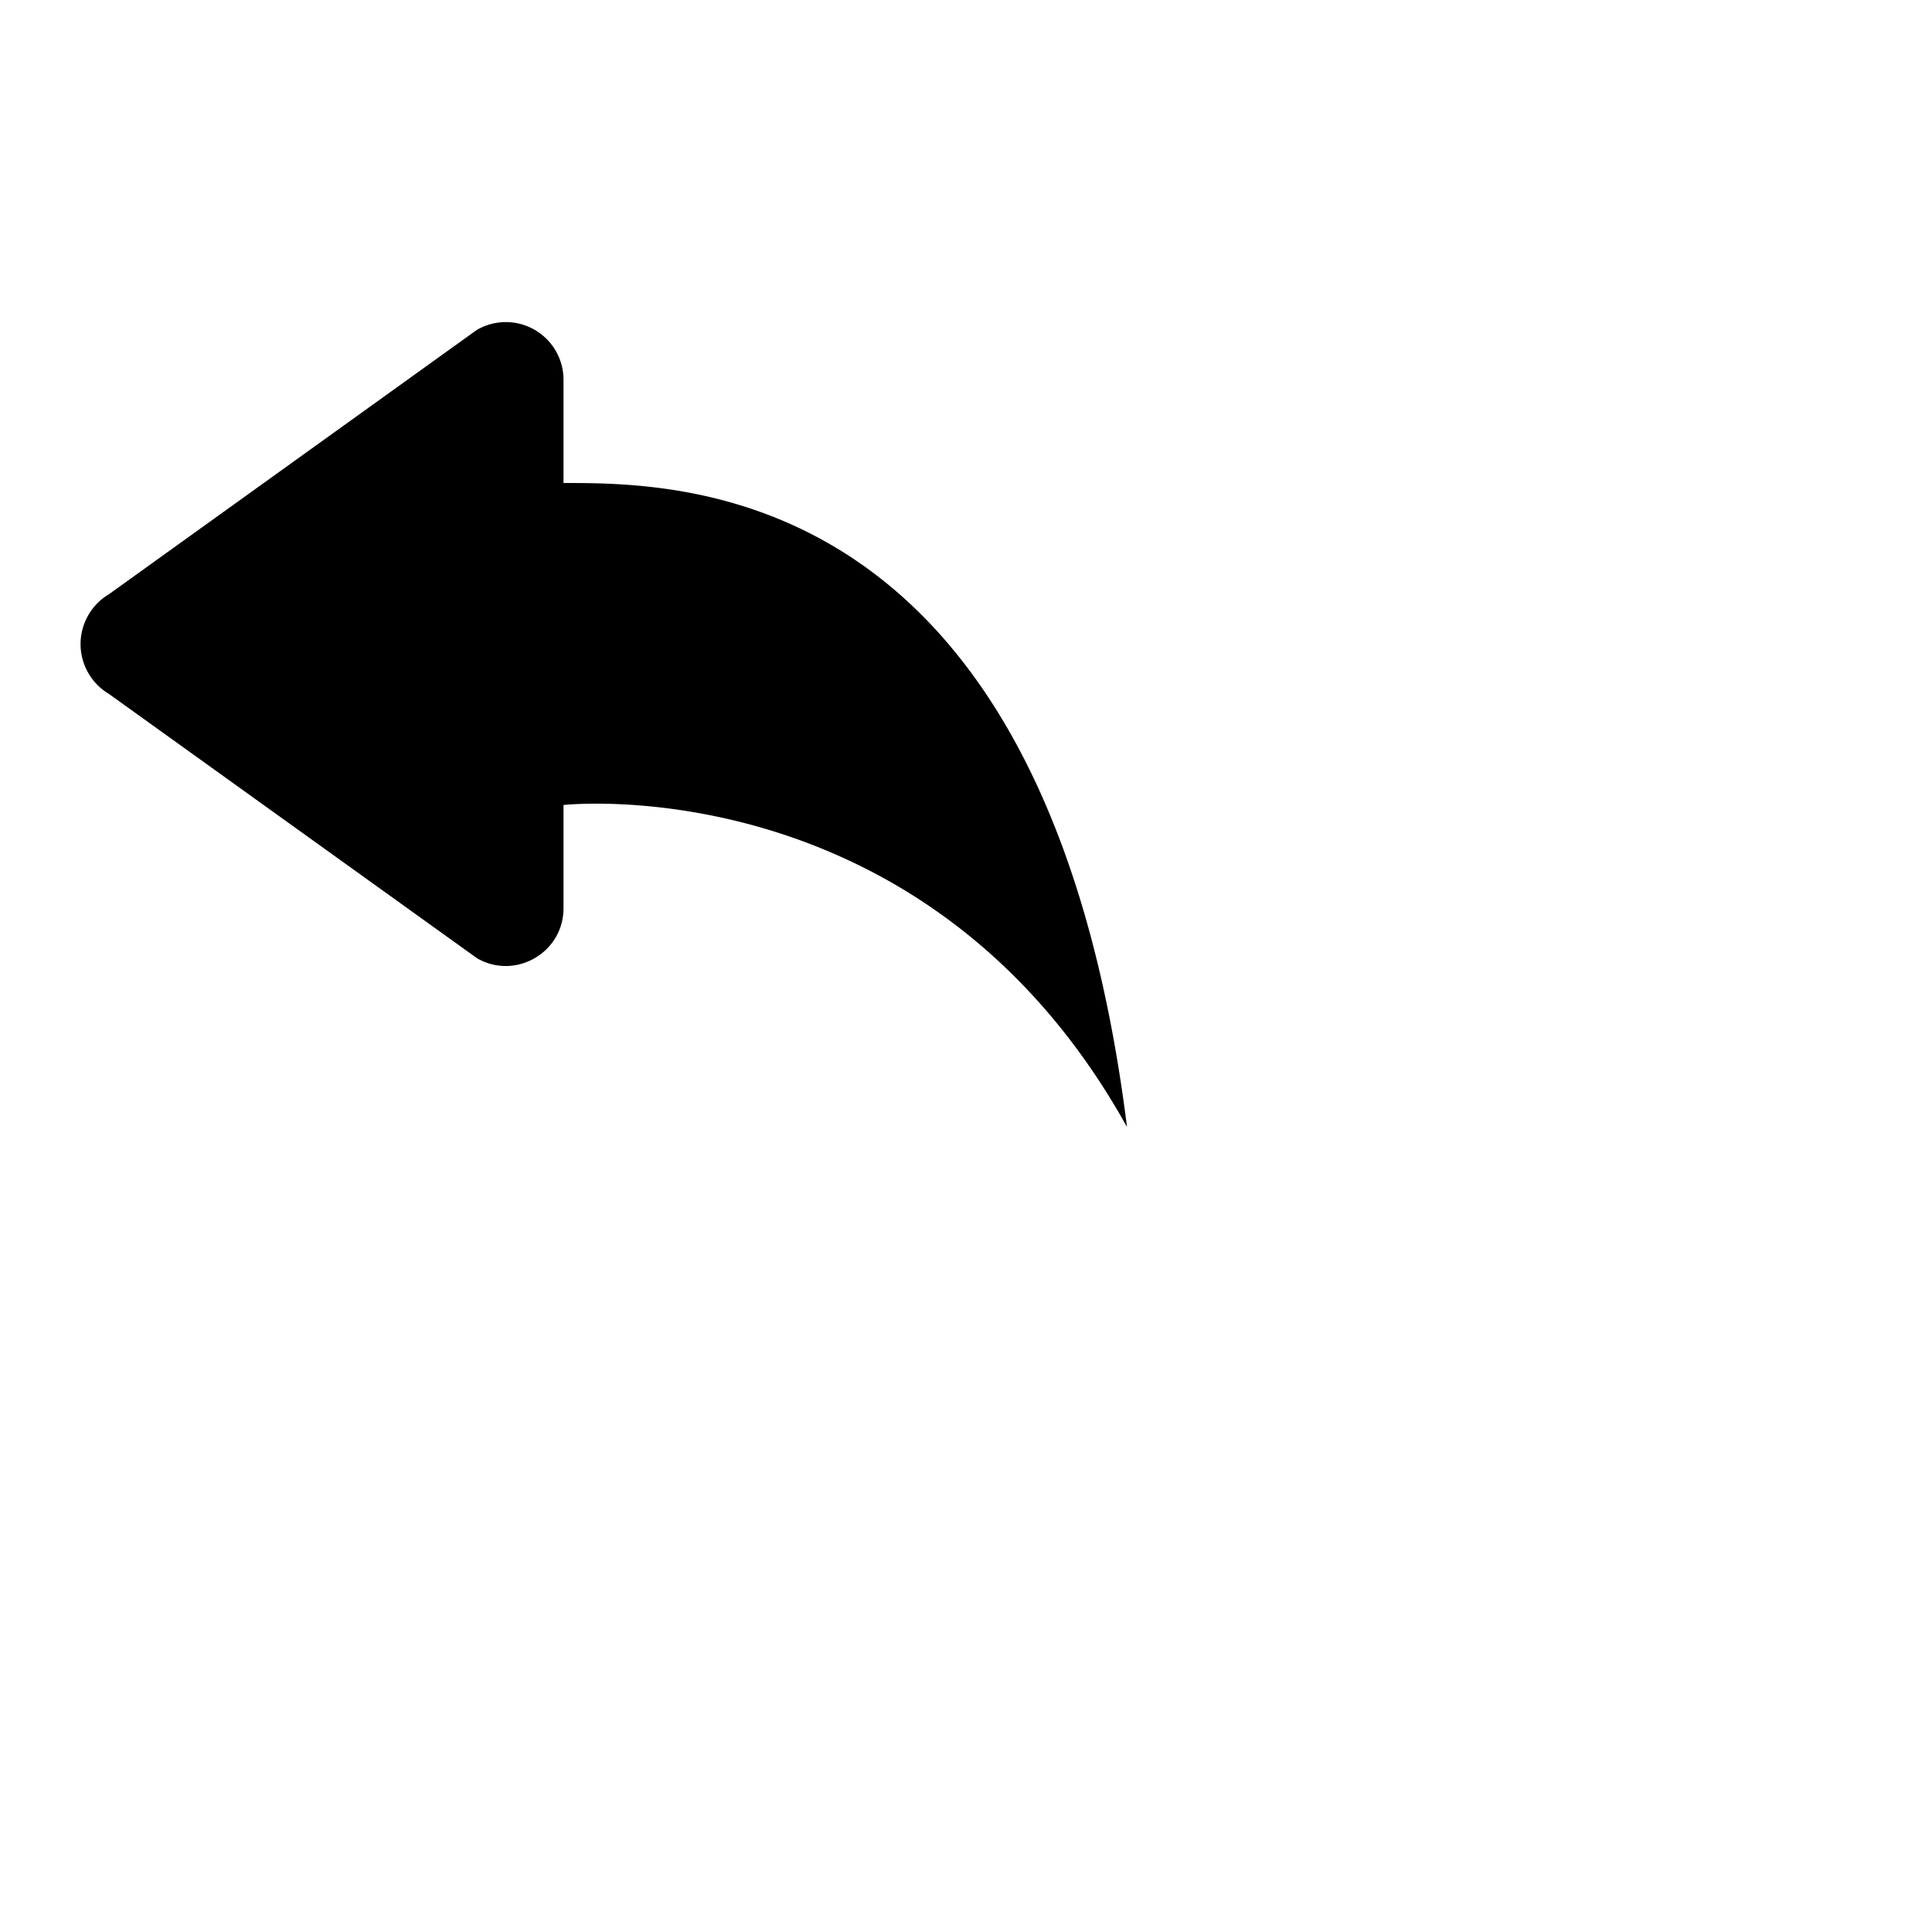 <svg xmlns="http://www.w3.org/2000/svg" fill="currentColor" class="bi bi-reply-fill" viewBox="0 0 24 24">
  <path d="M5.921 11.9 1.353 8.62a.72.72 0 0 1 0-1.238L5.921 4.1A.716.716 0 0 1 7 4.719V6c1.5 0 6 0 7 8-2.5-4.5-7-4-7-4v1.281c0 .56-.606.898-1.079.62z"/>
</svg>